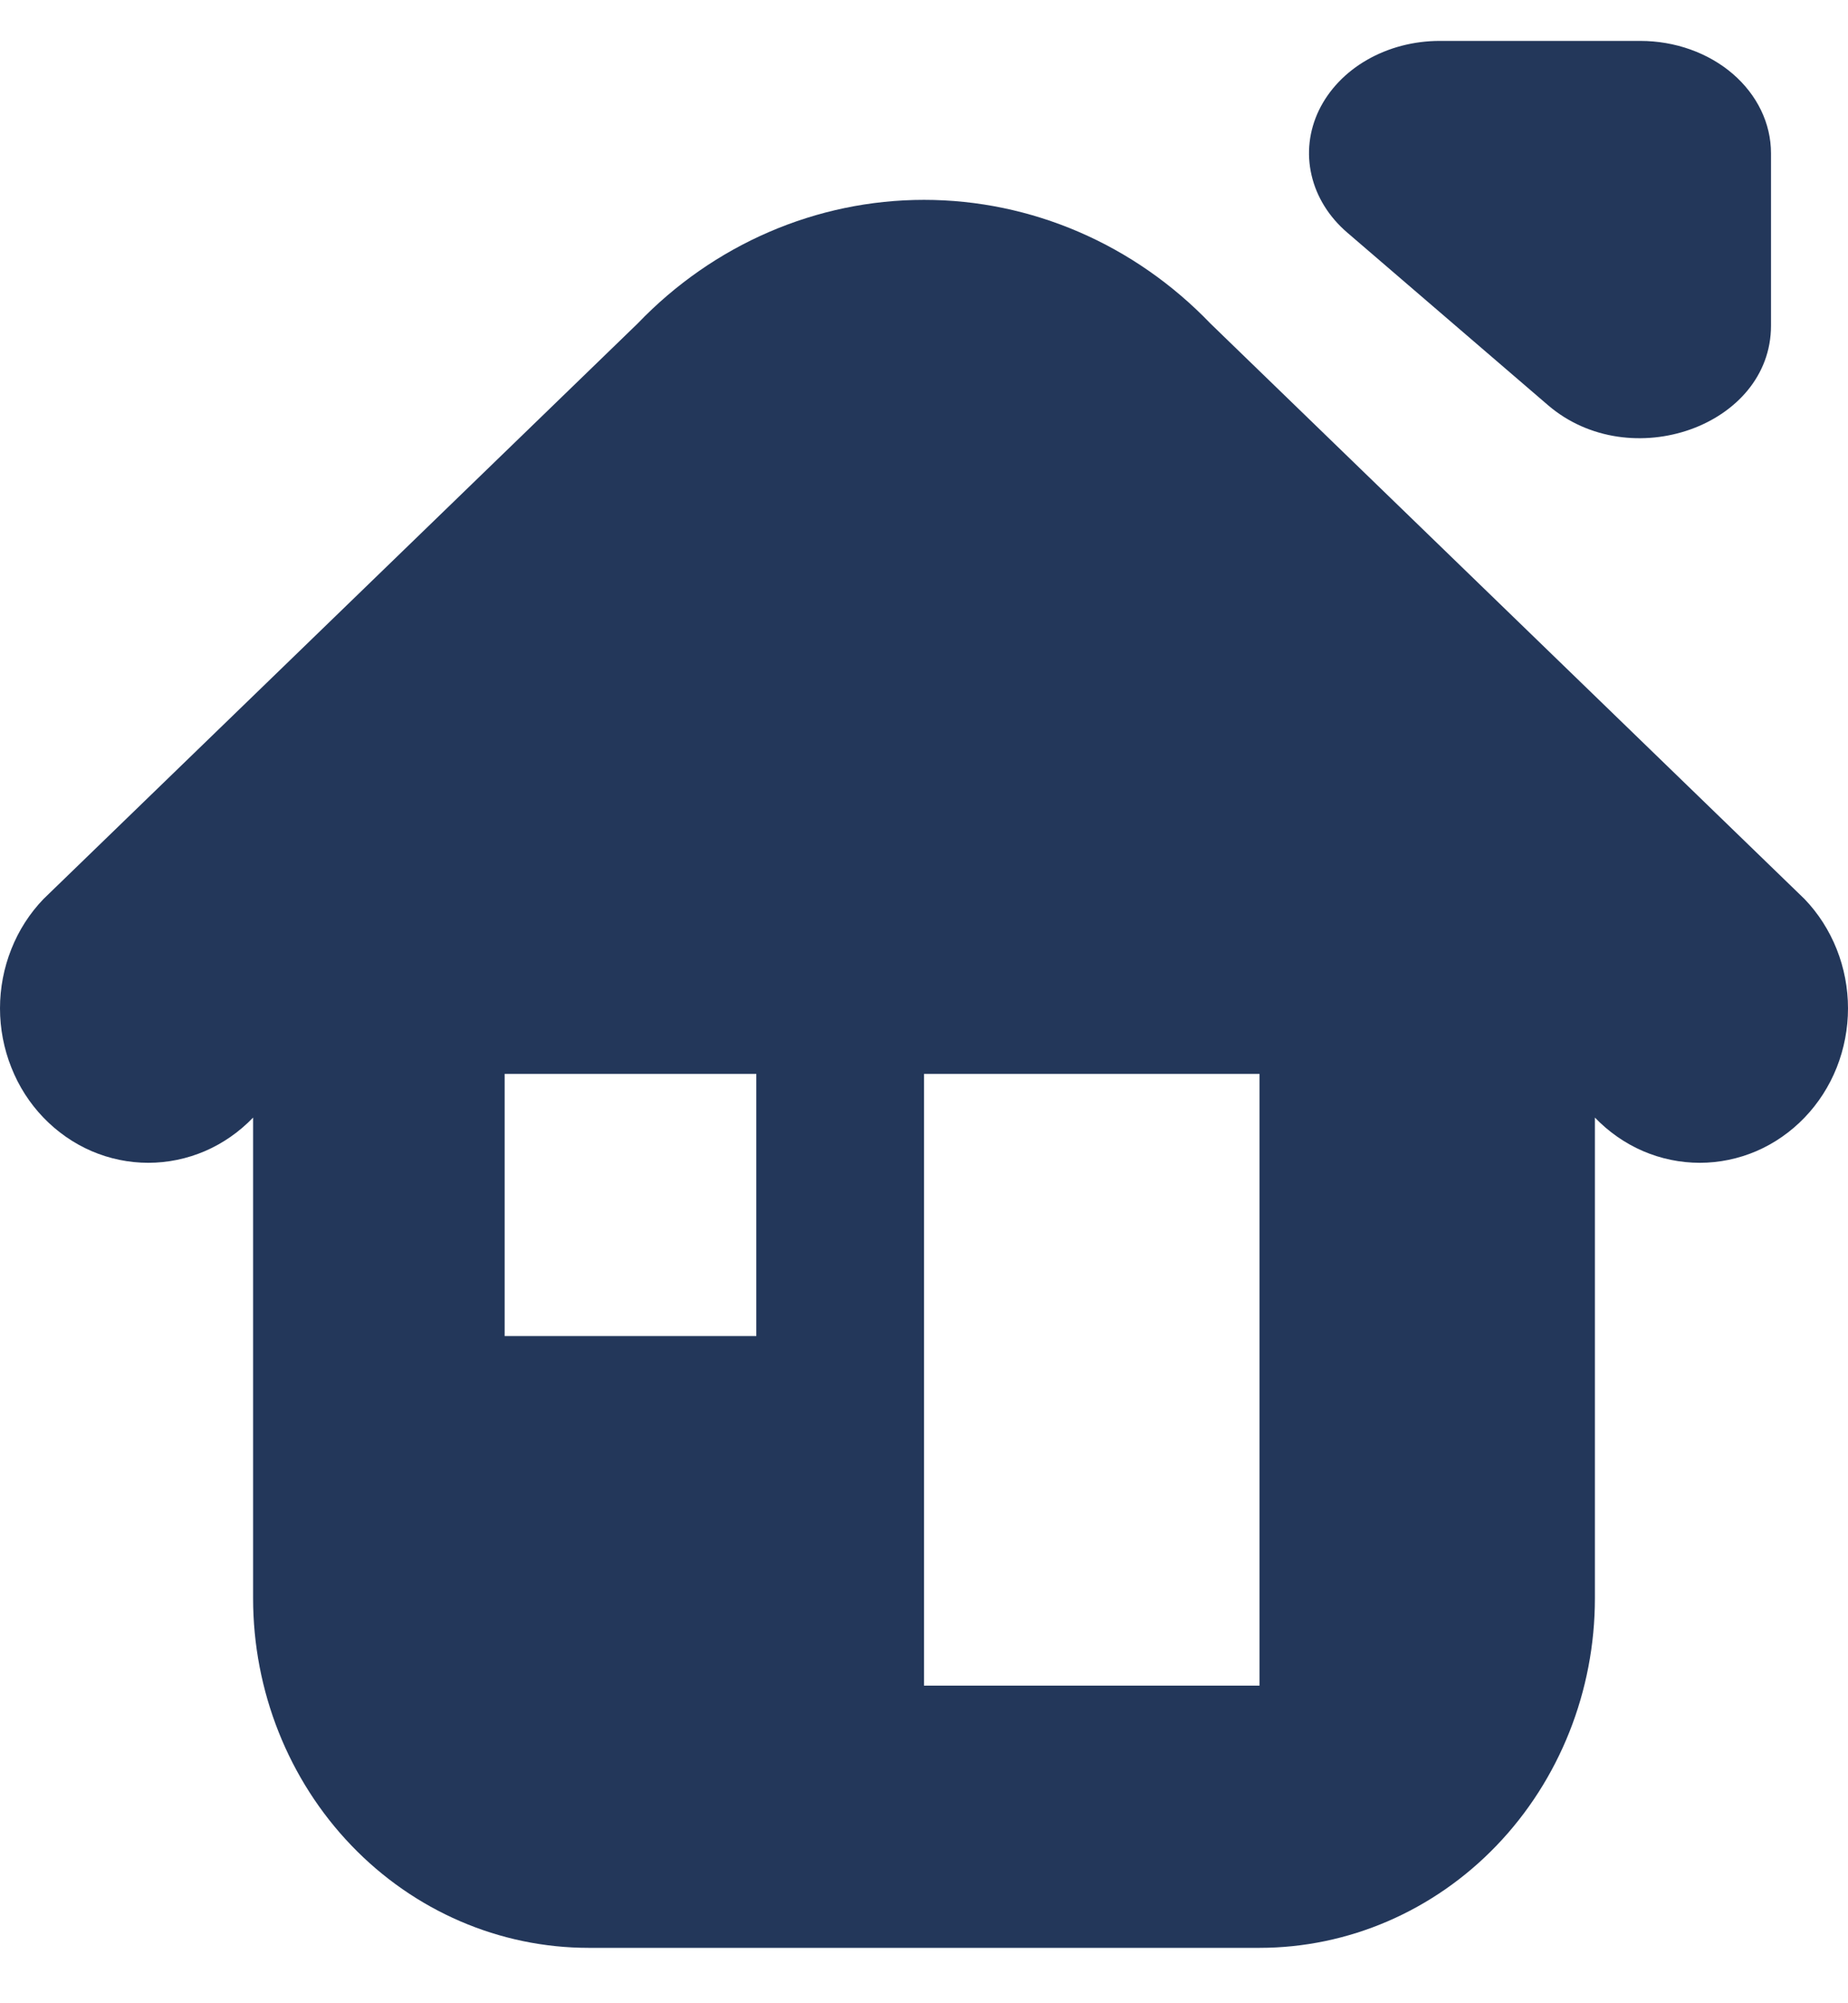 <svg width="24" height="26" viewBox="0 0 24 26" fill="none" xmlns="http://www.w3.org/2000/svg">
<path d="M23.436 11.669L15.719 4.198C14.732 3.171 13.395 2.594 12 2.594C10.605 2.594 9.268 3.171 8.282 4.198L0.564 11.669C0.385 11.855 0.243 12.076 0.147 12.319C0.05 12.563 2.42602e-05 12.823 8.85515e-09 13.087C-2.42425e-05 13.35 0.05 13.611 0.147 13.854C0.243 14.098 0.385 14.319 0.564 14.505C0.743 14.691 0.955 14.839 1.189 14.94C1.422 15.04 1.673 15.092 1.926 15.092C2.178 15.092 2.429 15.04 2.662 14.94C2.896 14.839 3.108 14.691 3.287 14.505V20.744C3.287 21.947 3.746 23.101 4.563 23.952C5.38 24.803 6.488 25.281 7.644 25.281H16.357C17.512 25.281 18.62 24.803 19.437 23.952C20.254 23.101 20.713 21.947 20.713 20.744V14.505C20.892 14.691 21.104 14.839 21.338 14.94C21.571 15.04 21.822 15.092 22.075 15.092C22.327 15.092 22.578 15.04 22.811 14.94C23.045 14.839 23.257 14.691 23.436 14.505C23.615 14.319 23.757 14.098 23.854 13.854C23.95 13.611 24 13.35 24 13.087C24 12.823 23.95 12.563 23.853 12.319C23.756 12.076 23.615 11.855 23.436 11.669ZM9.822 17.341H6.554V13.938H9.822V17.341ZM16.357 21.878H12V13.938H16.357V21.878Z" fill="#23375A"/>
<path d="M20.103 5.258C21.172 6.176 23 5.526 23 4.227V1.989C23 1.602 22.821 1.232 22.503 0.958C22.185 0.685 21.753 0.531 21.303 0.531H18.697C18.361 0.531 18.033 0.617 17.754 0.777C17.475 0.937 17.258 1.165 17.129 1.431C17.001 1.697 16.967 1.99 17.033 2.273C17.098 2.556 17.26 2.816 17.497 3.019L20.103 5.258Z" fill="#23375A"/>
</svg>
